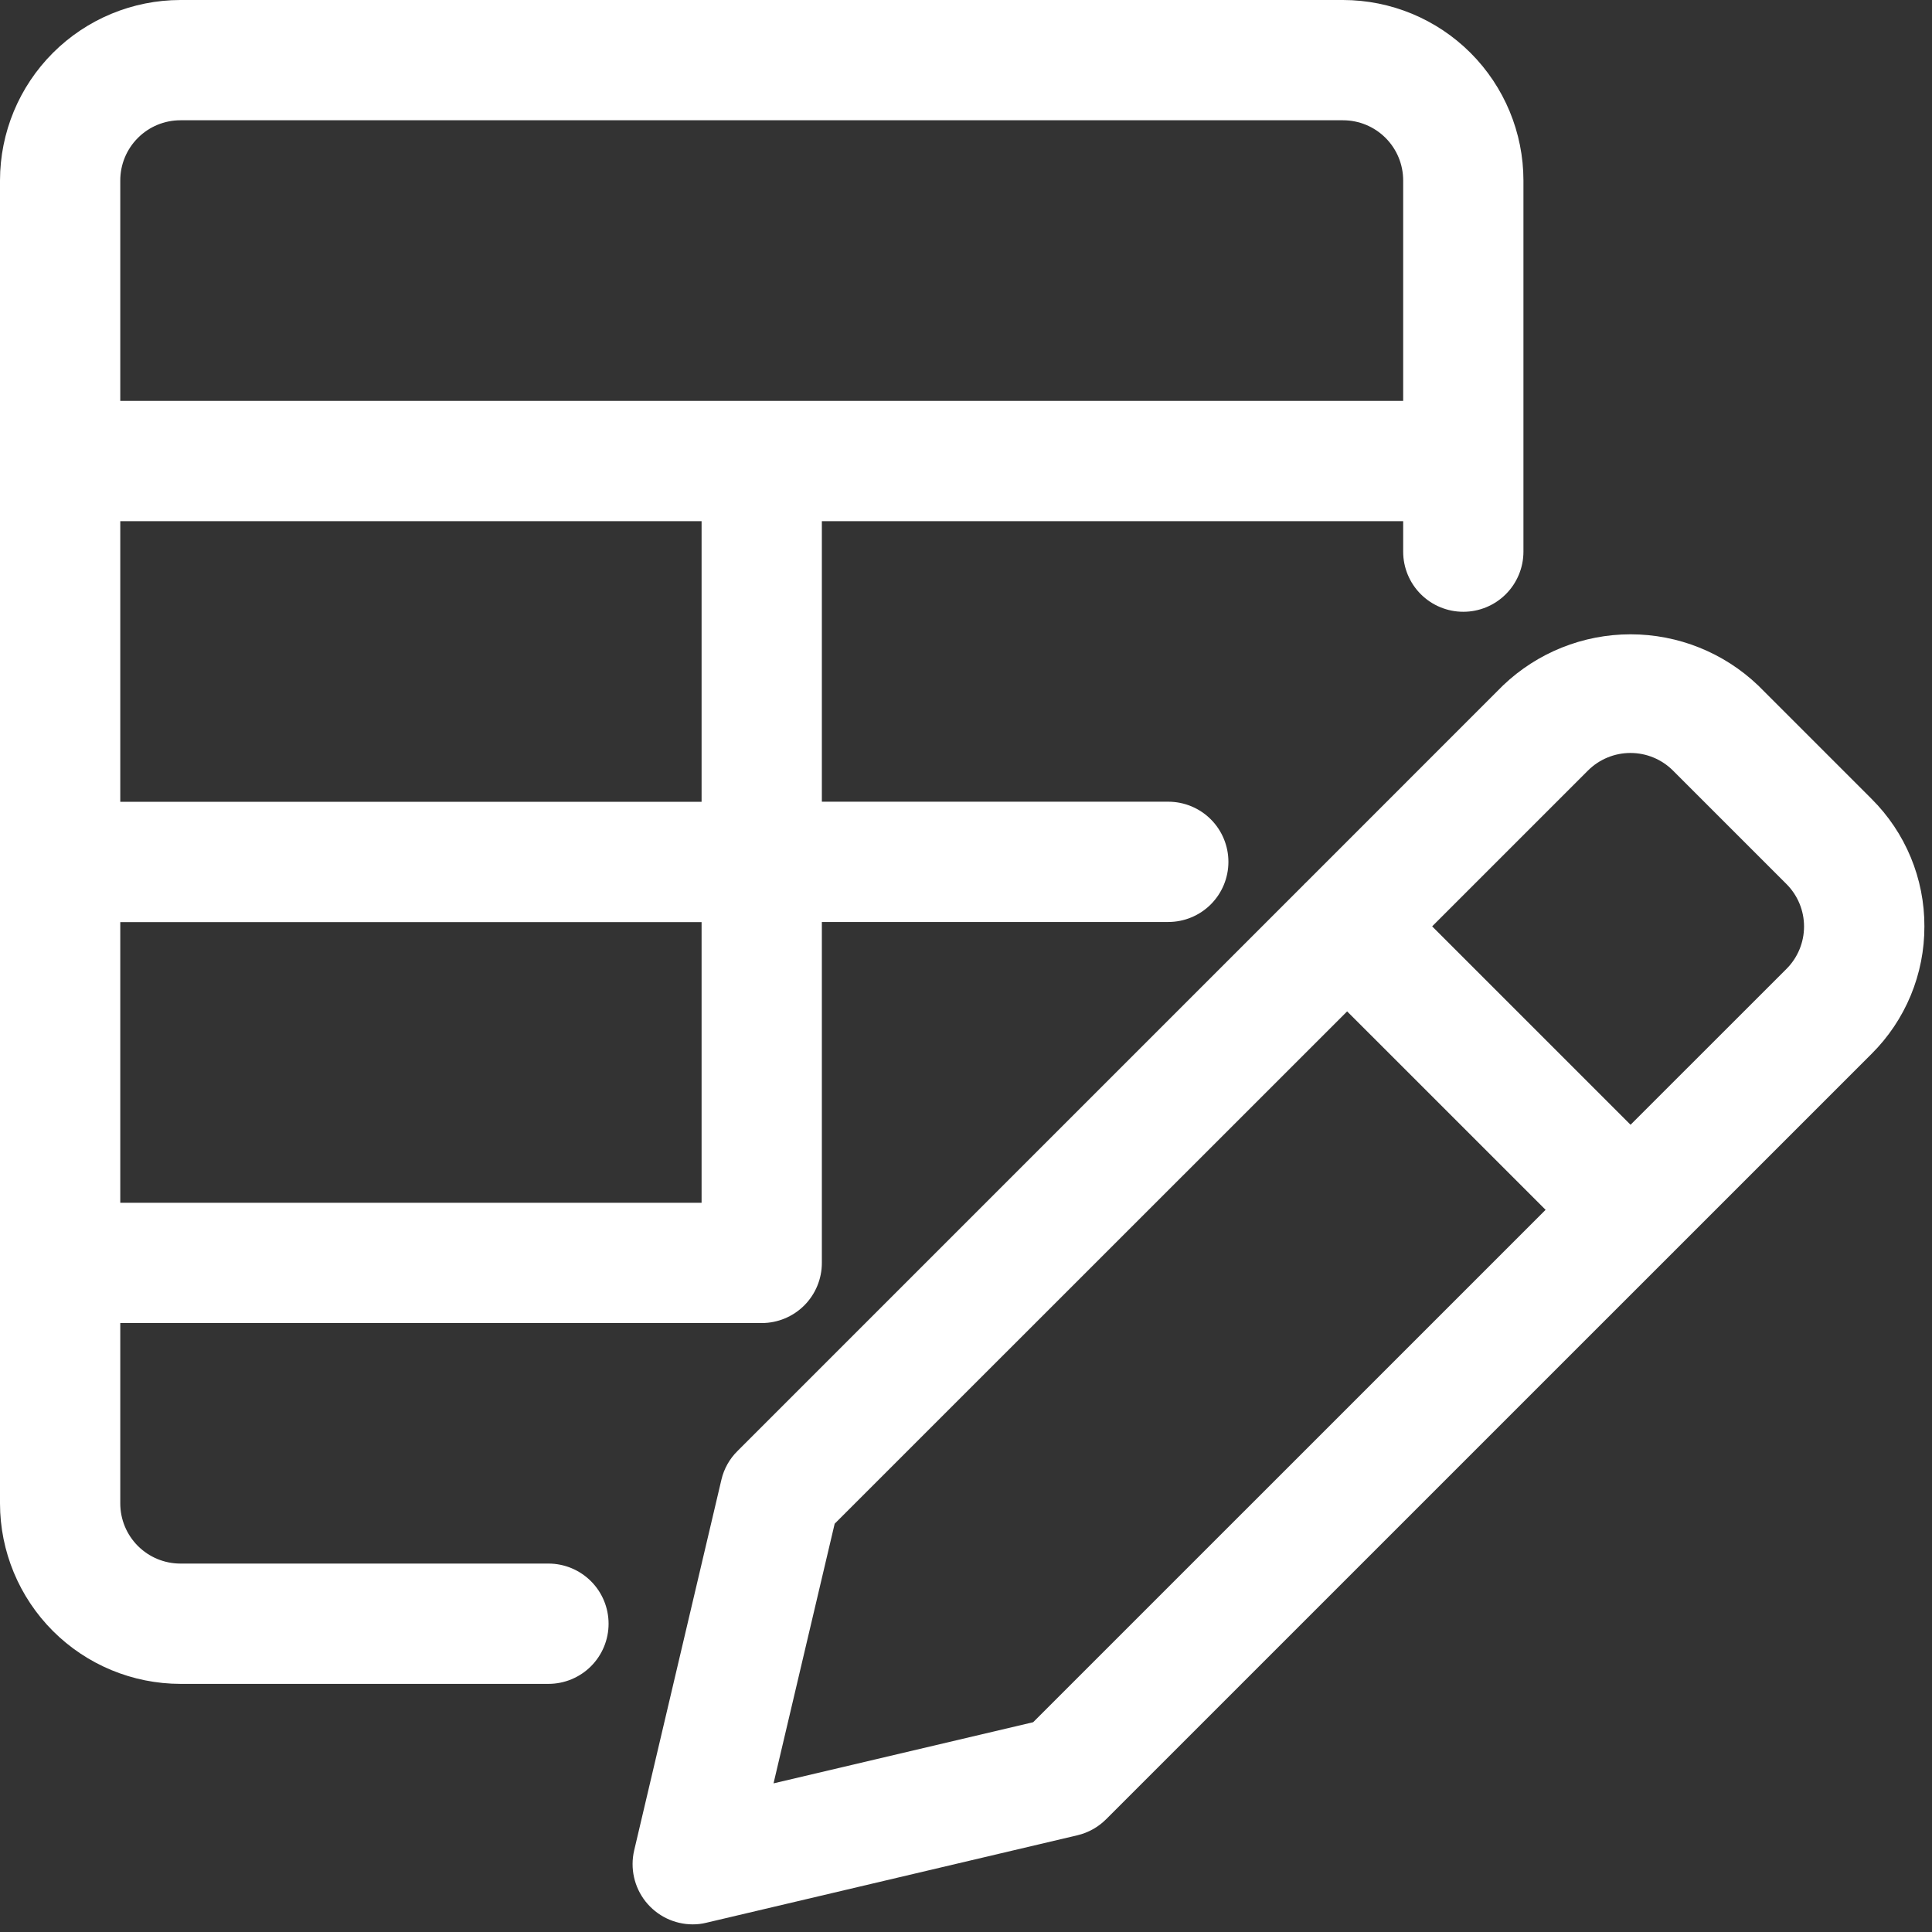 <svg width="79" height="79" viewBox="0 0 79 79" fill="none" xmlns="http://www.w3.org/2000/svg">
<rect x="0" y="0" width="79" height="79" fill="#333333" stroke="none"/>
<path d="M78.689 37.878C78.692 36.909 78.502 35.95 78.131 35.055C77.76 34.16 77.215 33.348 76.528 32.665L71.891 28.028C70.486 26.686 68.618 25.937 66.674 25.937C64.731 25.937 62.863 26.686 61.458 28.028L53.38 36.108C53.37 36.12 53.356 36.127 53.344 36.139C53.332 36.151 53.325 36.163 53.313 36.175L30.161 59.328C29.834 59.648 29.605 60.055 29.5 60.5L25.931 75.665C25.847 76.026 25.845 76.401 25.926 76.763C26.007 77.124 26.168 77.463 26.398 77.754C26.628 78.044 26.921 78.279 27.254 78.441C27.588 78.603 27.953 78.687 28.324 78.688C28.515 78.689 28.706 78.666 28.892 78.619L44.056 75.045C44.501 74.939 44.907 74.712 45.23 74.389L68.392 51.229L68.417 51.21L68.436 51.185L76.528 43.094C77.215 42.411 77.76 41.598 78.131 40.703C78.502 39.807 78.692 38.847 78.689 37.878ZM42.246 70.422L31.63 72.922L34.13 62.305L55.085 41.356L63.2 49.47L42.246 70.422ZM73.046 39.622L66.674 45.992L58.561 37.879L64.931 31.509C65.392 31.048 66.018 30.789 66.67 30.789C67.322 30.789 67.948 31.048 68.409 31.509L73.046 36.146C73.275 36.374 73.456 36.645 73.58 36.943C73.704 37.241 73.768 37.561 73.768 37.884C73.768 38.207 73.704 38.527 73.58 38.825C73.456 39.123 73.275 39.394 73.046 39.622ZM22.426 63.935H7.377C6.725 63.935 6.1 63.676 5.639 63.215C5.177 62.753 4.918 62.128 4.918 61.476V54.1H31.147C31.799 54.1 32.424 53.841 32.886 53.38C33.347 52.918 33.606 52.293 33.606 51.641V37.7H47.771C48.423 37.7 49.049 37.441 49.51 36.98C49.971 36.519 50.23 35.893 50.23 35.241C50.23 34.589 49.971 33.963 49.51 33.502C49.049 33.041 48.423 32.782 47.771 32.782H33.606V21.311H57.376V22.557C57.376 23.209 57.635 23.835 58.096 24.296C58.557 24.757 59.183 25.016 59.835 25.016C60.487 25.016 61.113 24.757 61.574 24.296C62.035 23.835 62.294 23.209 62.294 22.557V7.377C62.292 5.421 61.514 3.546 60.131 2.163C58.748 0.78 56.873 0.002 54.917 0L7.377 0C5.421 0.002 3.546 0.78 2.163 2.163C0.78 3.546 0.002 5.421 0 7.377L0 61.477C0.002 63.433 0.78 65.308 2.163 66.691C3.546 68.074 5.421 68.852 7.377 68.854H22.426C23.078 68.854 23.704 68.595 24.165 68.134C24.626 67.673 24.885 67.047 24.885 66.395C24.885 65.743 24.626 65.117 24.165 64.656C23.704 64.195 23.078 63.935 22.426 63.935ZM28.688 49.182H4.918V37.706H28.688V49.182ZM28.688 32.787H4.918V21.311H28.688V32.787ZM7.377 4.918H54.917C55.569 4.918 56.194 5.177 56.656 5.639C57.117 6.1 57.376 6.725 57.376 7.377V16.393H4.918V7.377C4.918 6.725 5.177 6.1 5.639 5.639C6.1 5.177 6.725 4.918 7.377 4.918Z" fill="white"/>
</svg>
